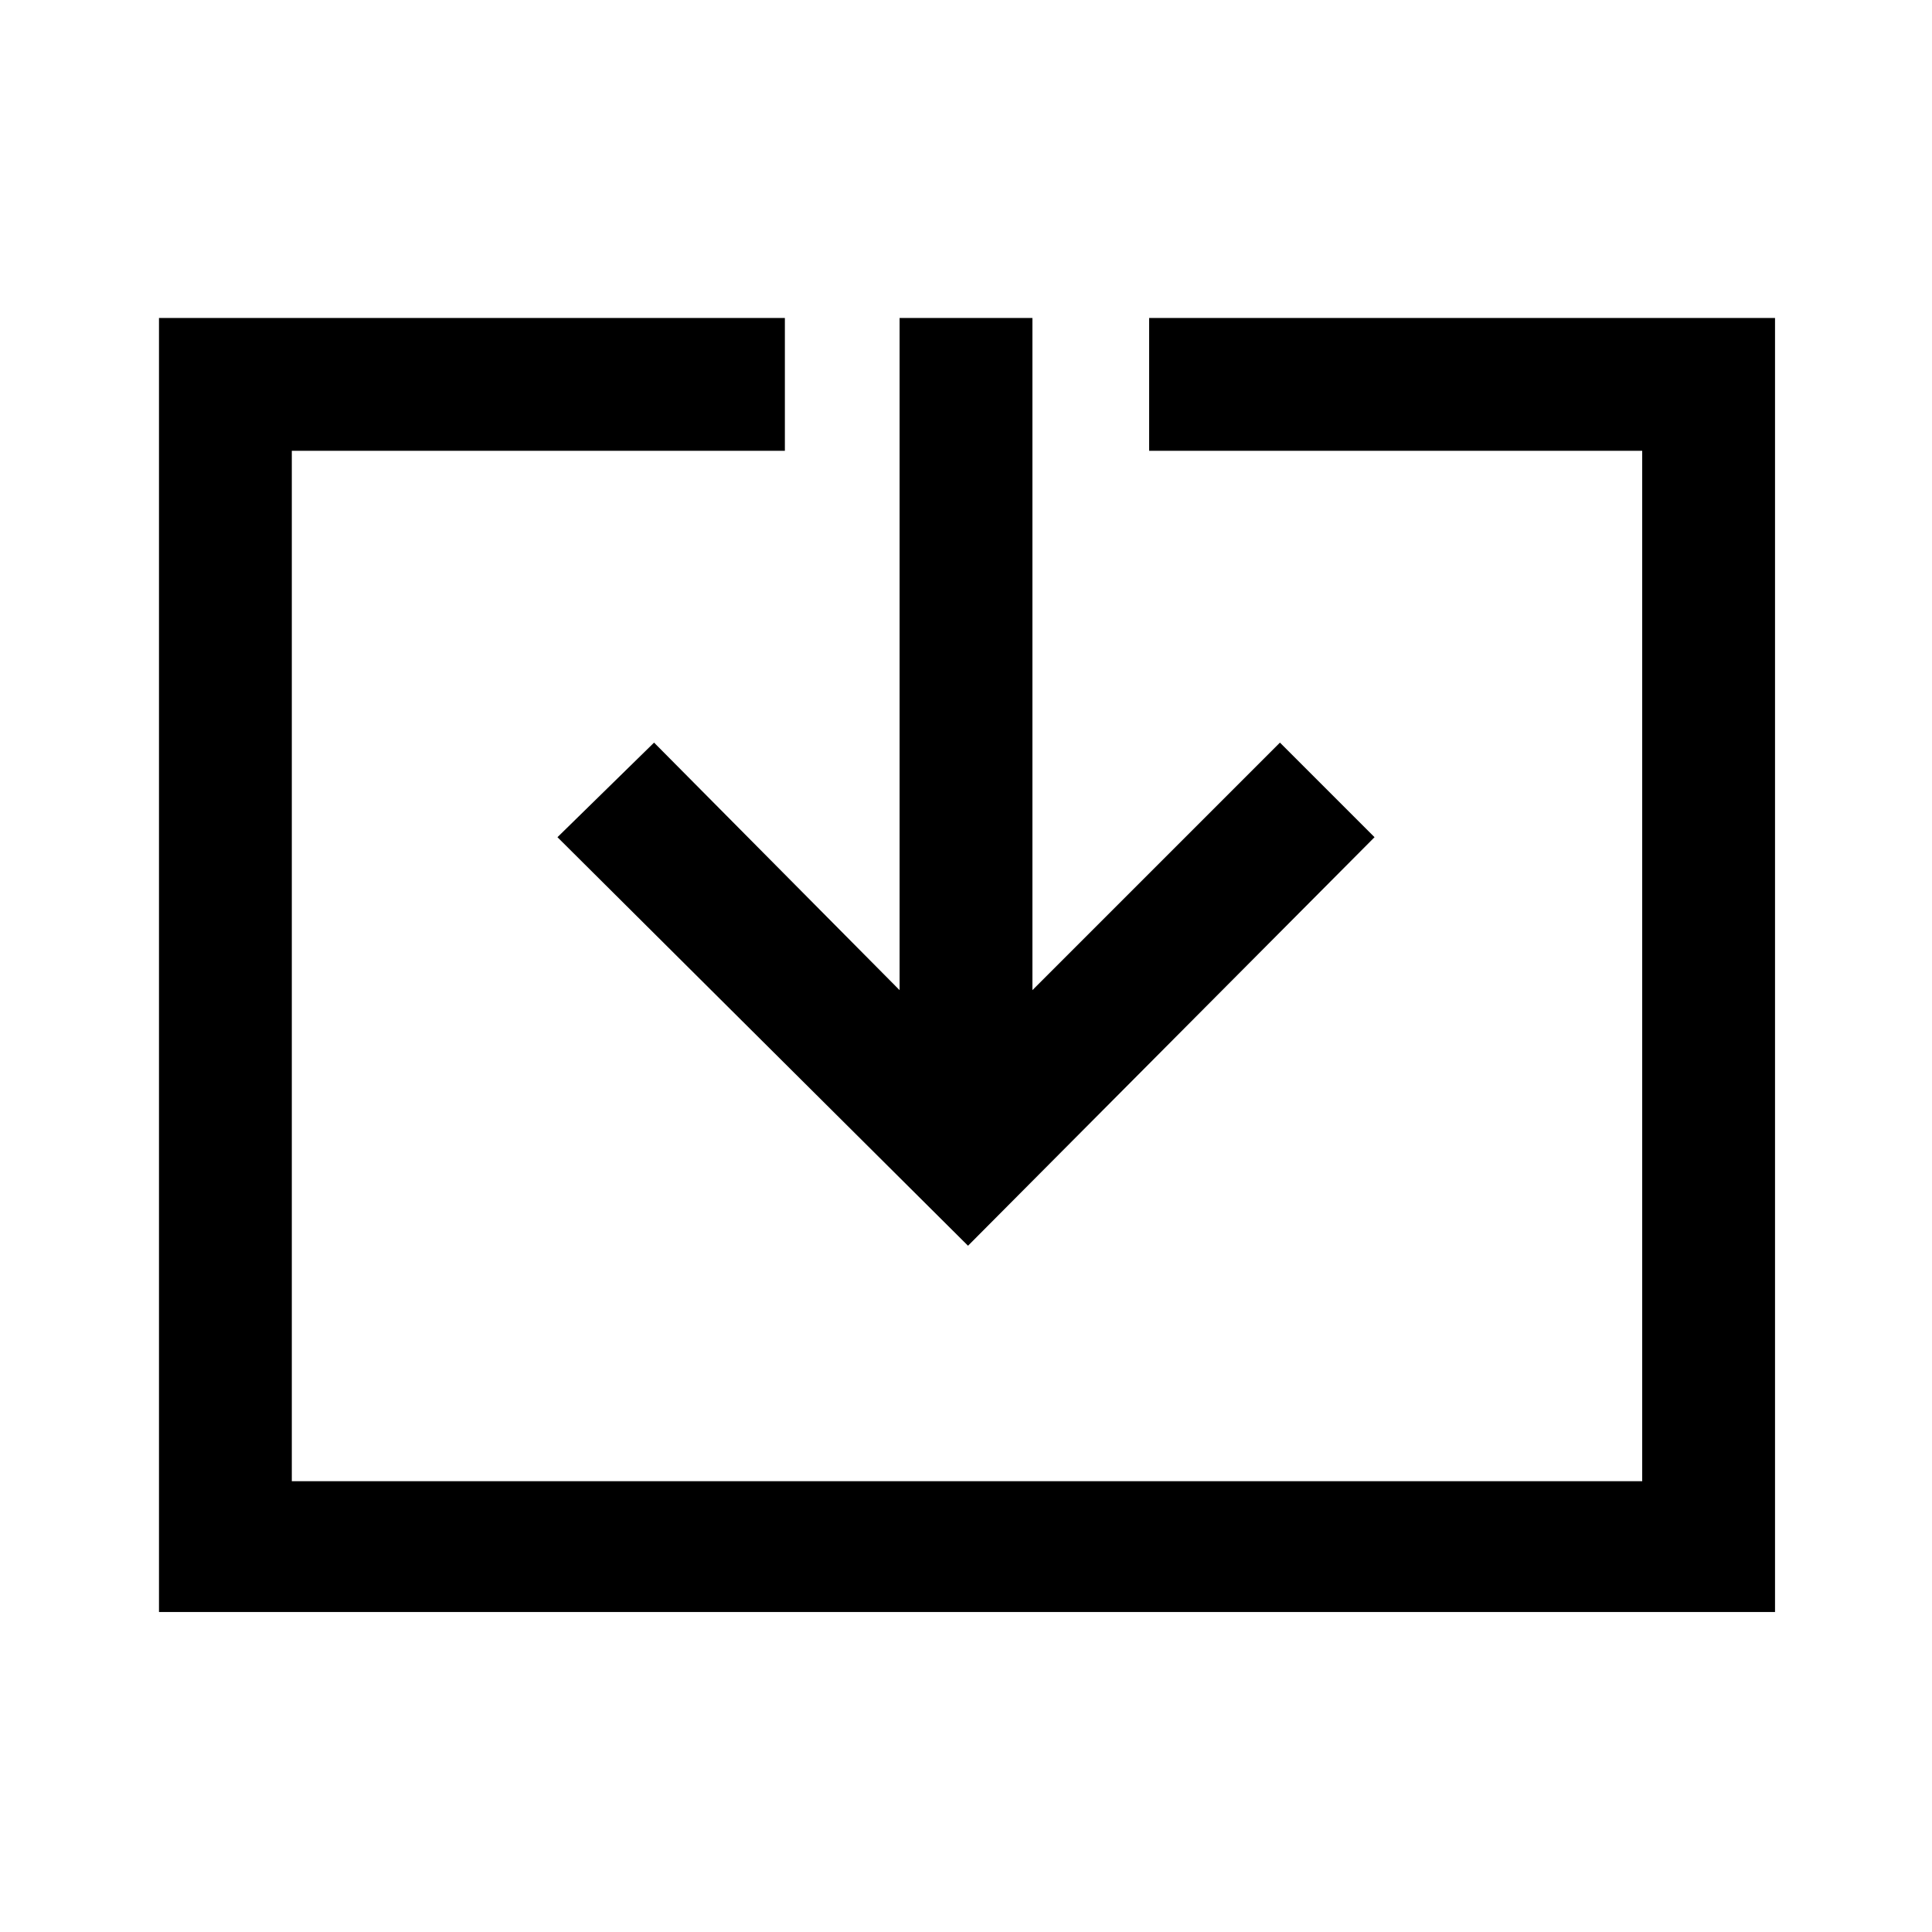 <svg xmlns="http://www.w3.org/2000/svg" height="48" width="48"><path d="M3.95 40.05V7.9H19.5V11.2H7.25V36.8H40.8V11.2H28.55V7.9H44.1V40.05ZM24.05 30.95 13.85 20.8 16.25 18.45 22.35 24.6V7.9H25.65V24.6L31.8 18.45L34.15 20.8Z"/></svg>
